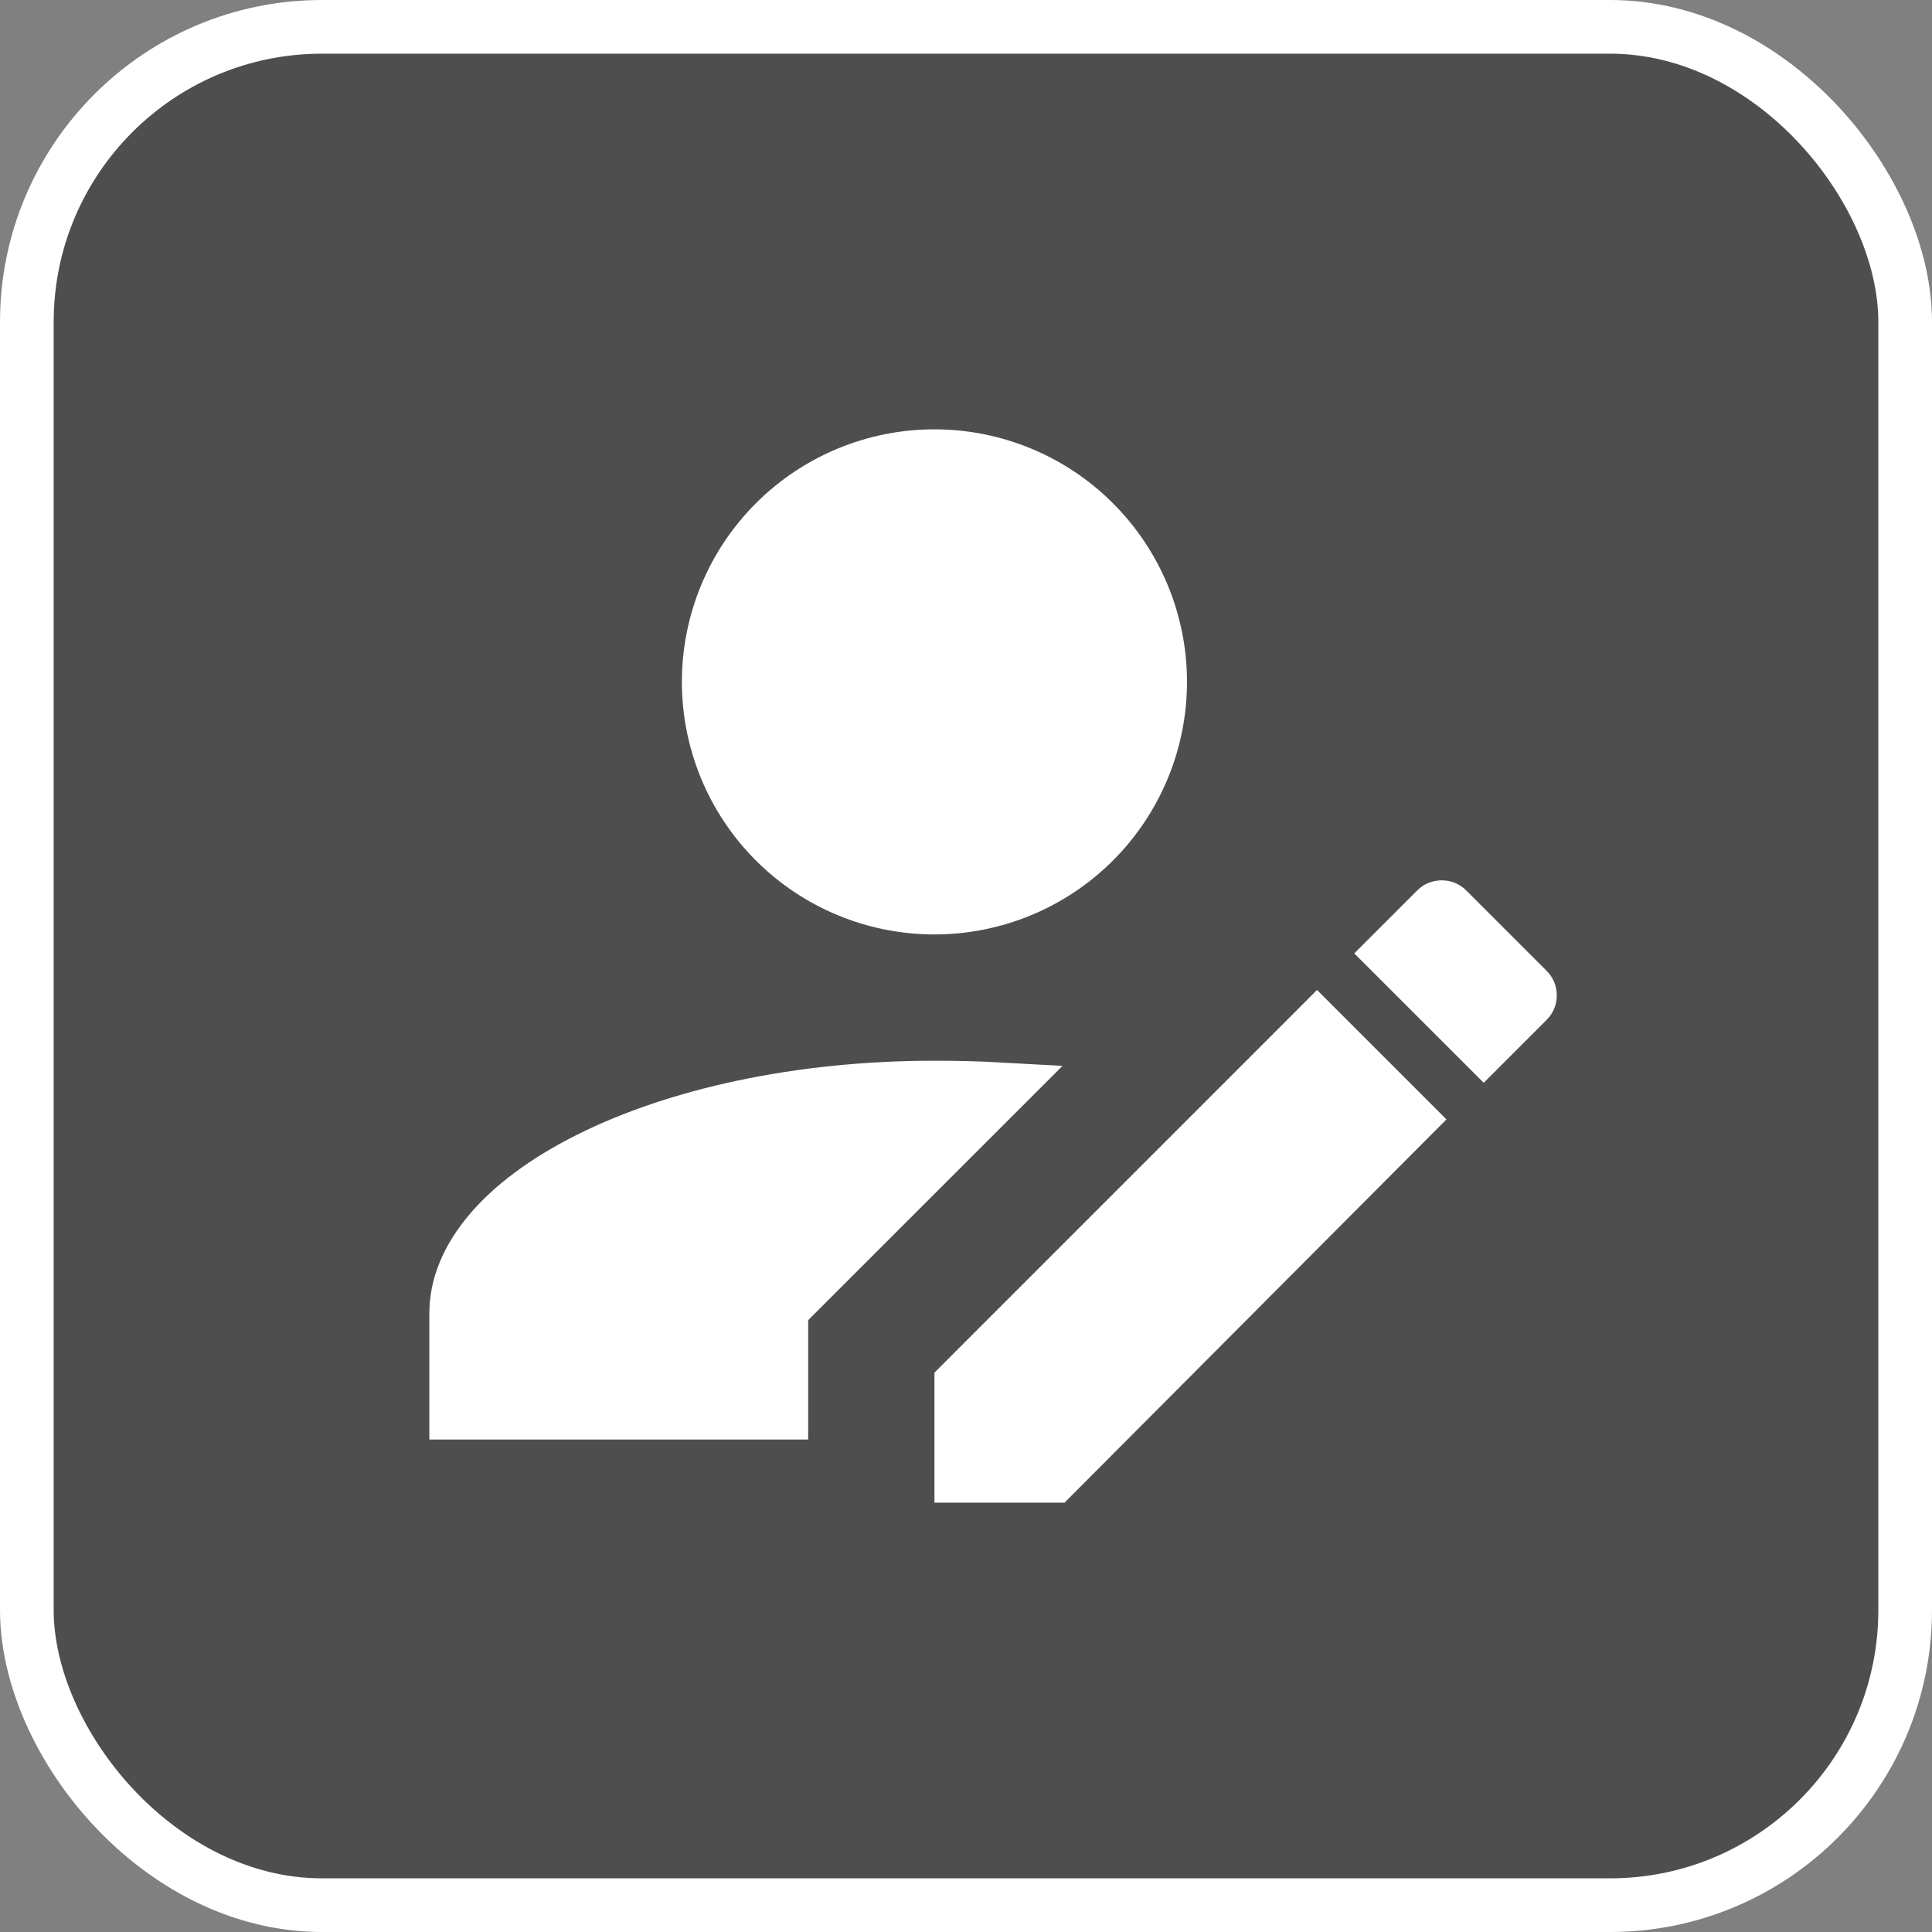 <svg width="36" height="36" viewBox="0 0 36 36" fill="none" xmlns="http://www.w3.org/2000/svg">
<rect x="0" y="0" width="36" height="36" fill="#808080" stroke="none"/>
<rect x="0.5" y="0.5" width="35" height="35" rx="5.5" fill="#121212" fill-opacity="0.45" stroke="white"/>
<path d="M14.705 24.246L14.559 24.393V24.6V26.323H8.5V24.471C8.5 23.462 9.33 22.415 10.979 21.59C12.599 20.78 14.873 20.265 17.412 20.265C17.828 20.265 18.242 20.275 18.654 20.298L14.705 24.246ZM28.47 18.646L27.647 19.469L25.942 17.765L26.765 16.942C26.789 16.918 26.824 16.903 26.865 16.903C26.906 16.903 26.941 16.918 26.964 16.942L28.47 18.448C28.494 18.471 28.509 18.506 28.509 18.547C28.509 18.588 28.494 18.623 28.47 18.646ZM17.912 27.5V25.784L24.541 19.154L26.246 20.859L19.628 27.5H17.912ZM14.438 9.732C15.226 8.943 16.296 8.5 17.412 8.5C18.527 8.5 19.597 8.943 20.386 9.732C21.174 10.521 21.618 11.59 21.618 12.706C21.618 13.821 21.174 14.891 20.386 15.68C19.597 16.469 18.527 16.912 17.412 16.912C16.296 16.912 15.226 16.469 14.438 15.68C13.649 14.891 13.206 13.821 13.206 12.706C13.206 11.59 13.649 10.521 14.438 9.732Z" fill="white" stroke="white"/>
</svg>
